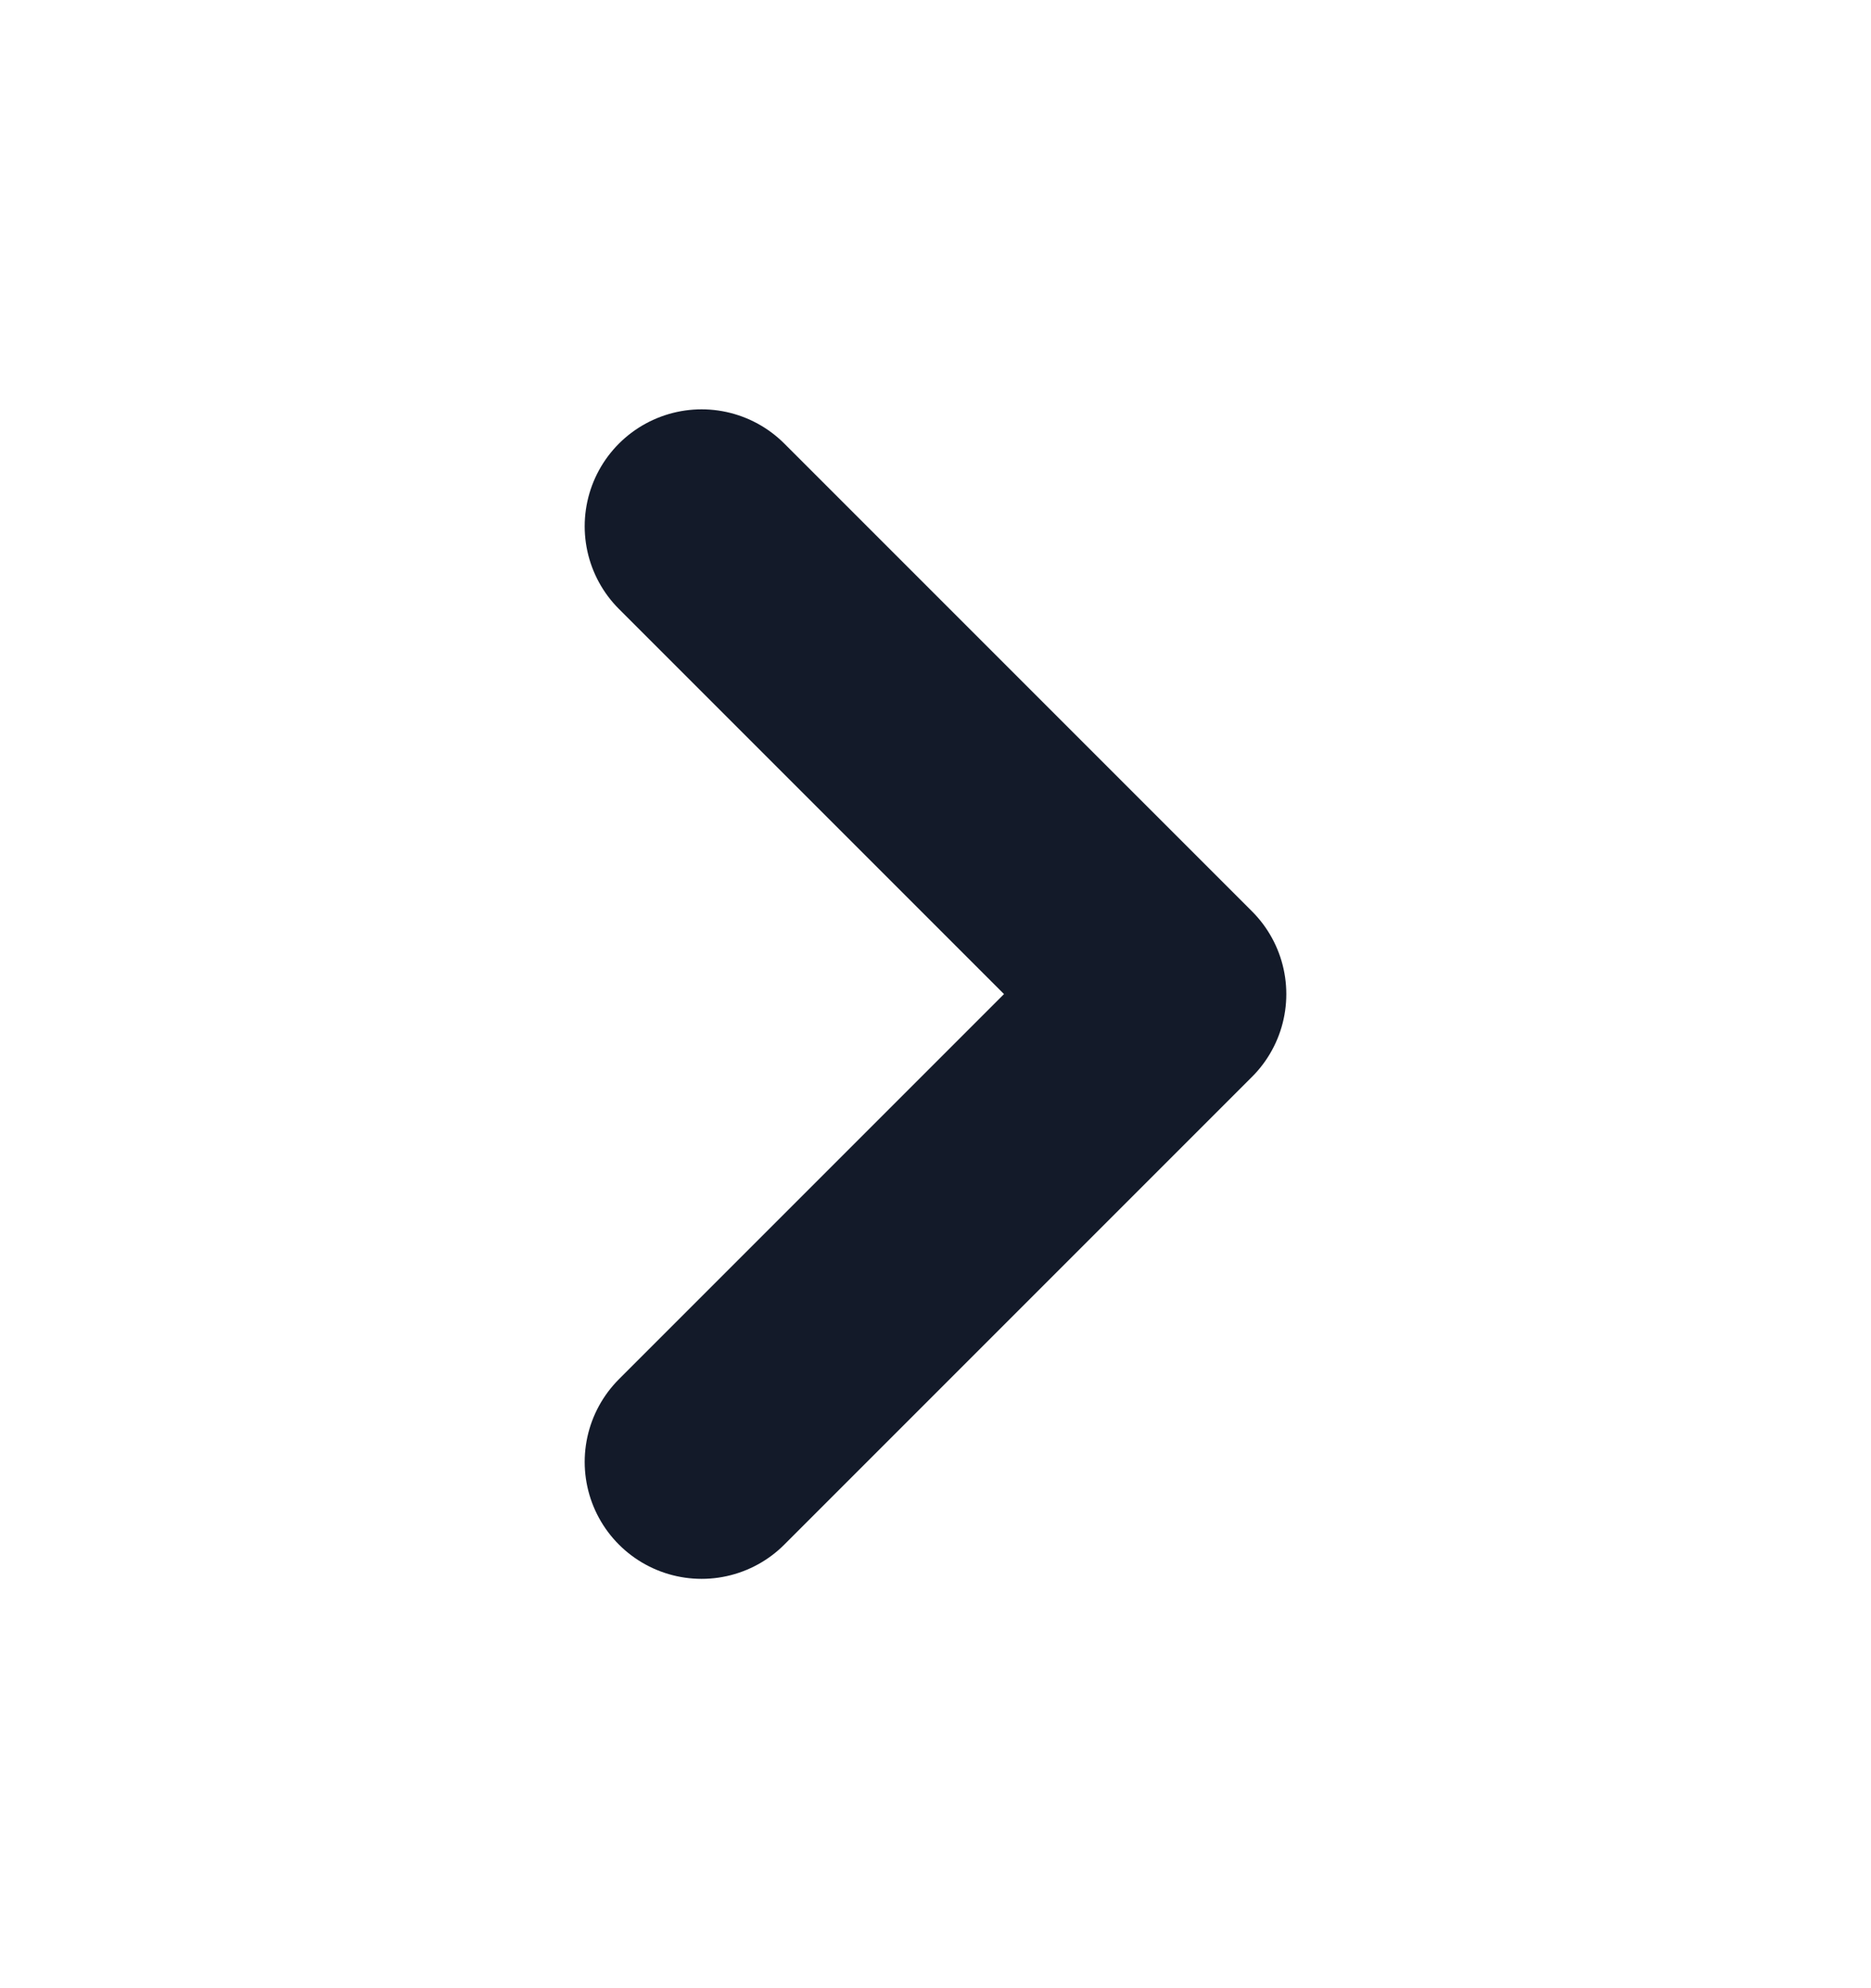 <svg width="16" height="17" viewBox="0 0 16 17" fill="none" xmlns="http://www.w3.org/2000/svg">
<path d="M6 4.5L10 8.5L6 12.5" stroke="#131A29" stroke-width="2" stroke-linecap="round" stroke-linejoin="round"/>
</svg>
